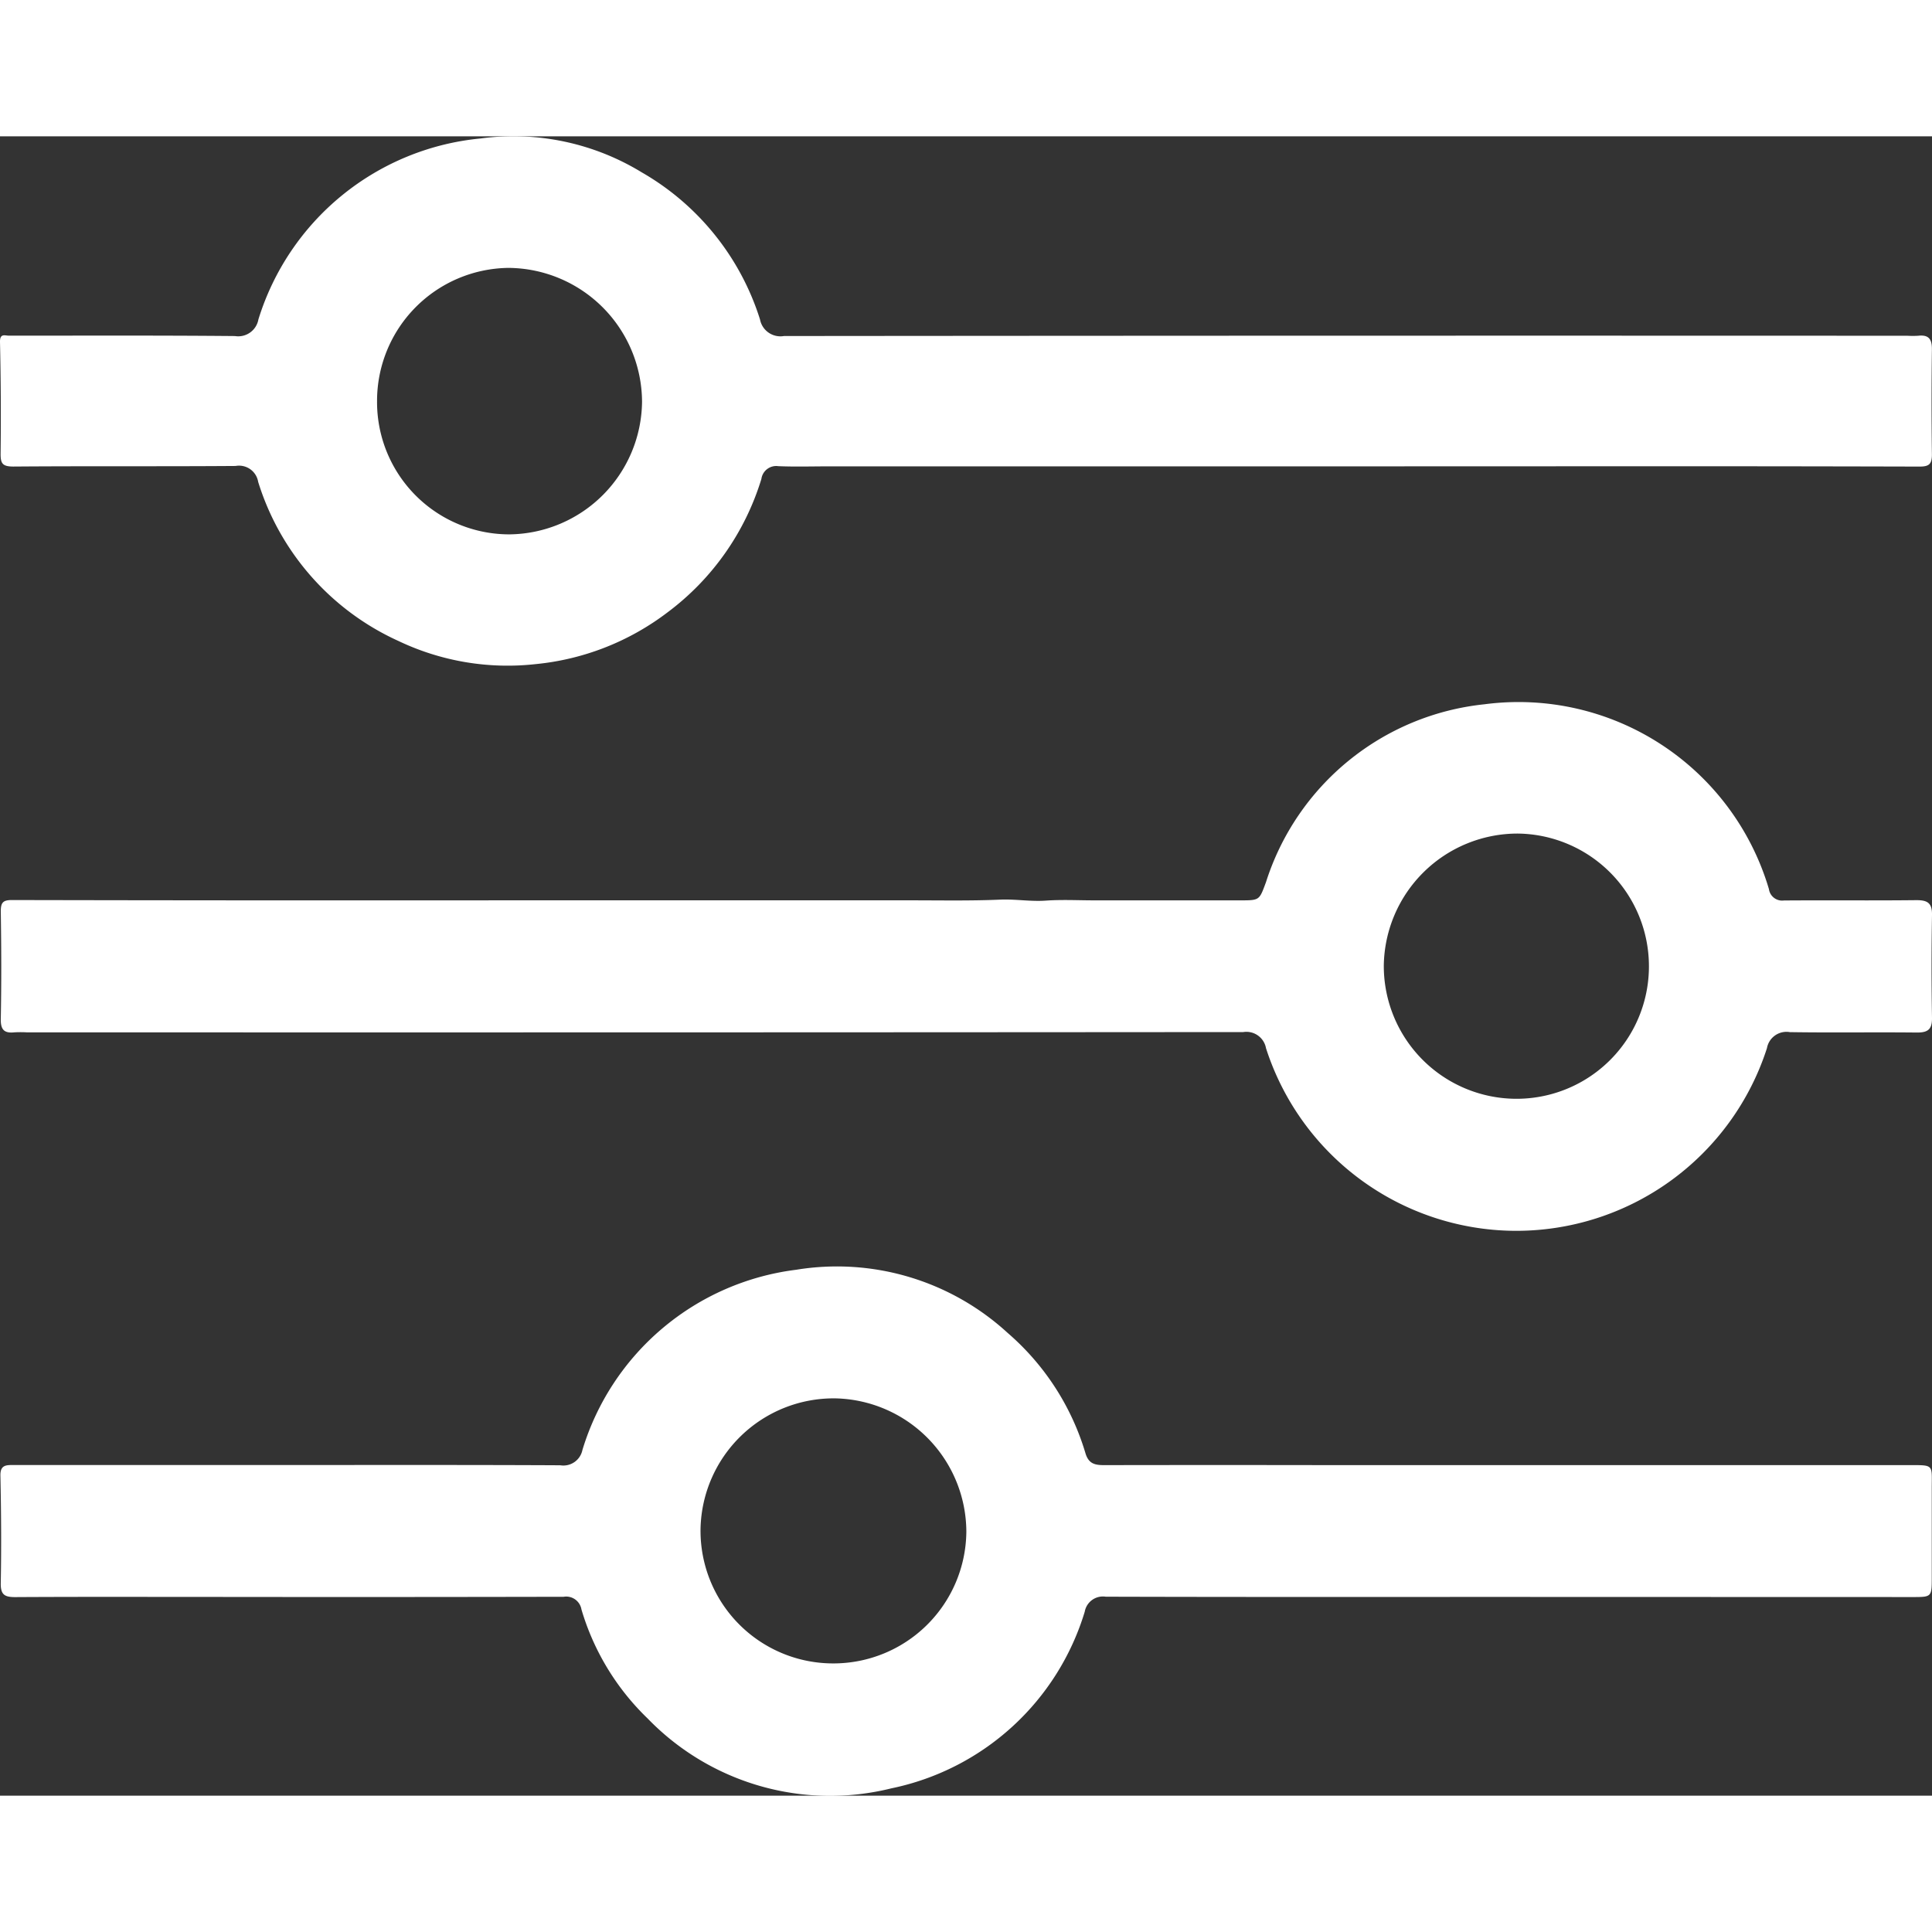 <svg id="Group_35" data-name="Group 35" fill="white" xmlns="http://www.w3.org/2000/svg" width="24px" height="24px" viewBox="0 0 66.58 57.184">
  <rect x="0" y="0" width="66.58" height="57.184" fill="#333333" stroke="none"/>
  <path id="Path_16" data-name="Path 16" d="M-170.816-274.868q7.167,0,14.334,0c1.011,0,2.023.02,3.032-.024.527-.023,1.044.071,1.571.034.56-.04,1.125-.009,1.688-.009h5.025c.667,0,.647-.008.877-.624a8.861,8.861,0,0,1,7.527-6.133,9,9,0,0,1,9.806,6.368.461.461,0,0,0,.519.393c1.524-.011,3.048.006,4.572-.011.387,0,.536.109.529.512q-.031,1.771,0,3.542c.007.409-.151.512-.532.508-1.455-.016-2.911.009-4.366-.014a.683.683,0,0,0-.79.553,9.08,9.08,0,0,1-8.732,6.294,9.07,9.07,0,0,1-8.531-6.292.687.687,0,0,0-.785-.557q-20.966.016-41.932.009a3.9,3.9,0,0,0-.412,0c-.349.037-.48-.083-.473-.459.024-1.235.019-2.471,0-3.707,0-.309.076-.394.39-.393Q-179.158-274.861-170.816-274.868Zm39.725,2.284a4.573,4.573,0,0,0-4.529-4.585,4.615,4.615,0,0,0-4.608,4.551,4.578,4.578,0,0,0,4.533,4.589A4.563,4.563,0,0,0-131.091-272.583Z" transform="translate(187.916 301.197)"/>
  <path id="Path_17" data-name="Path 17" d="M-136.028-34.24c-4.64,0-9.281.006-13.921-.008a.636.636,0,0,0-.723.517,8.825,8.825,0,0,1-6.667,6.088,8.747,8.747,0,0,1-8.4-2.412,8.587,8.587,0,0,1-2.277-3.753.533.533,0,0,0-.615-.437q-6.013.013-12.026.005c-2.292,0-4.585-.007-6.877.006-.363,0-.5-.083-.494-.48.023-1.235.014-2.471-.012-3.706-.008-.364.192-.366.44-.366h9.761c3.031,0,6.062-.006,9.093.009a.67.67,0,0,0,.764-.53,8.843,8.843,0,0,1,7.366-6.208,8.7,8.7,0,0,1,7.288,2.177,8.784,8.784,0,0,1,2.684,4.156c.113.367.343.4.653.4q3.913-.007,7.825,0h19.852c.927,0,.831-.042.832.812q0,1.524,0,3.048c0,.686,0,.686-.667.686Zm-23.343,2.291a4.58,4.58,0,0,0,4.619-4.534,4.613,4.613,0,0,0-4.525-4.6,4.589,4.589,0,0,0-4.635,4.484A4.57,4.57,0,0,0-159.371-31.949Z" transform="translate(188.054 84.575)"/>
  <path id="Path_18" data-name="Path 18" d="M-141.742-506.927h-17.875c-.59,0-1.181.019-1.77-.006a.515.515,0,0,0-.583.439,9.022,9.022,0,0,1-3.236,4.6,8.926,8.926,0,0,1-4.538,1.782,8.741,8.741,0,0,1-4.73-.795,8.915,8.915,0,0,1-4.838-5.485.667.667,0,0,0-.777-.548c-2.553.019-5.107,0-7.661.02-.388,0-.442-.117-.438-.462q.022-1.914-.021-3.829c-.007-.31.17-.219.313-.219,2.595,0,5.19-.011,7.784.013a.706.706,0,0,0,.808-.573,8.9,8.9,0,0,1,7.664-6.237,8.479,8.479,0,0,1,5.544,1.167,8.936,8.936,0,0,1,4.078,5.07.716.716,0,0,0,.825.572q19.358-.018,38.716-.009a3.175,3.175,0,0,0,.37,0c.362-.042.48.113.475.471q-.024,1.812,0,3.624c0,.328-.1.414-.426.413q-6.692-.017-13.384-.009Zm-24.341-2.226a4.636,4.636,0,0,0-4.61-4.613,4.584,4.584,0,0,0-4.522,4.6,4.559,4.559,0,0,0,4.57,4.583A4.62,4.62,0,0,0-166.083-509.153Z" transform="translate(188.209 518.3)"/>
</svg>
